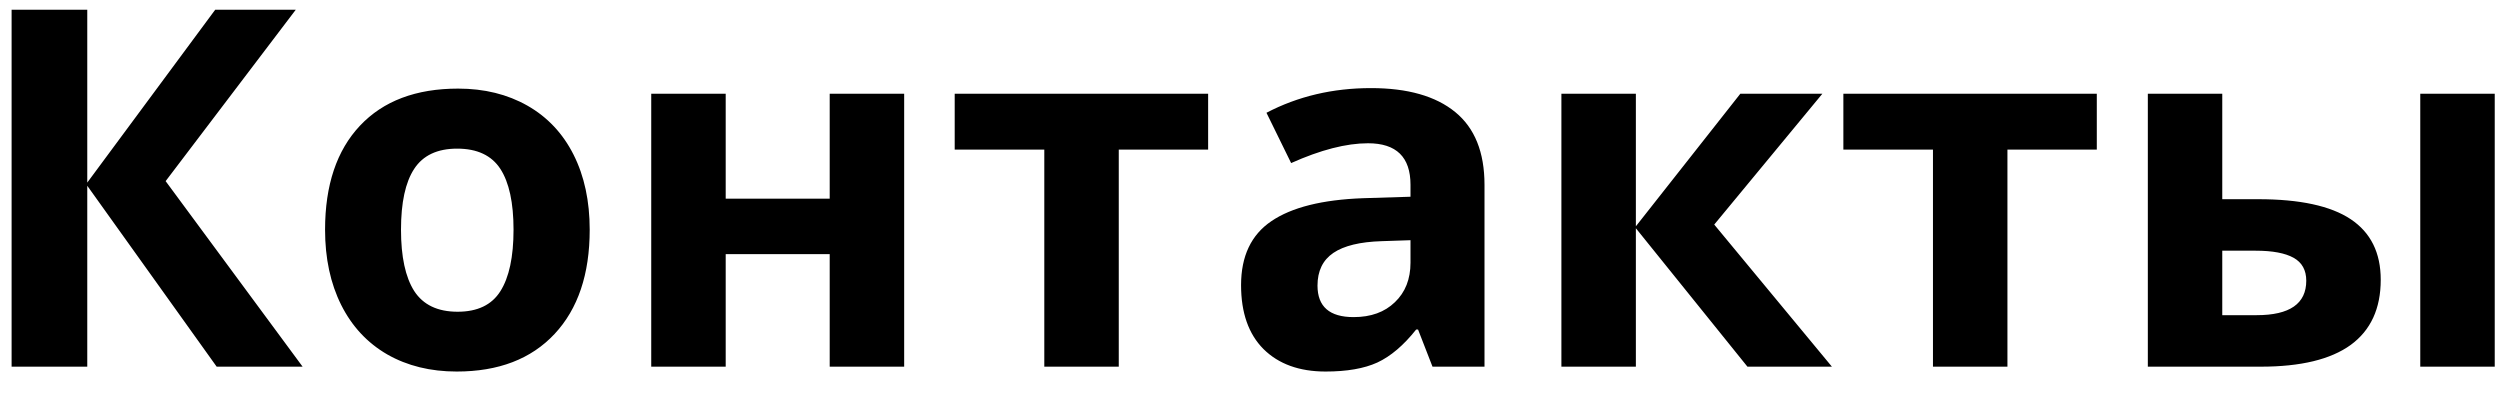 <svg width="75" height="12" viewBox="0 0 75 12" fill="none" xmlns="http://www.w3.org/2000/svg">
<path d="M9.078 11H6.5L2.618 5.573V11H0.348V0.292H2.618V5.478L6.456 0.292H8.873L4.969 5.434L9.078 11ZM12.03 6.891C12.03 7.702 12.162 8.314 12.425 8.729C12.694 9.145 13.128 9.352 13.729 9.352C14.325 9.352 14.752 9.147 15.011 8.737C15.274 8.322 15.406 7.707 15.406 6.891C15.406 6.081 15.274 5.473 15.011 5.067C14.747 4.662 14.315 4.459 13.714 4.459C13.119 4.459 12.689 4.662 12.425 5.067C12.162 5.468 12.03 6.076 12.03 6.891ZM17.691 6.891C17.691 8.224 17.34 9.267 16.637 10.019C15.934 10.771 14.955 11.146 13.7 11.146C12.914 11.146 12.22 10.976 11.62 10.634C11.019 10.287 10.558 9.791 10.235 9.147C9.913 8.502 9.752 7.75 9.752 6.891C9.752 5.553 10.101 4.513 10.799 3.771C11.498 3.029 12.479 2.658 13.744 2.658C14.53 2.658 15.223 2.829 15.824 3.17C16.424 3.512 16.886 4.003 17.208 4.643C17.53 5.282 17.691 6.032 17.691 6.891ZM21.771 2.812V5.961H24.891V2.812H27.125V11H24.891V7.624H21.771V11H19.537V2.812H21.771ZM36.244 2.812V4.489H33.563V11H31.329V4.489H28.641V2.812H36.244ZM42.975 11L42.542 9.887H42.484C42.108 10.36 41.72 10.69 41.319 10.876C40.924 11.056 40.406 11.146 39.767 11.146C38.98 11.146 38.36 10.922 37.906 10.473C37.457 10.023 37.232 9.384 37.232 8.554C37.232 7.685 37.535 7.045 38.141 6.635C38.751 6.22 39.669 5.99 40.895 5.946L42.315 5.902V5.543C42.315 4.713 41.891 4.298 41.041 4.298C40.387 4.298 39.618 4.496 38.734 4.892L37.994 3.383C38.937 2.89 39.981 2.643 41.129 2.643C42.227 2.643 43.07 2.882 43.656 3.361C44.242 3.839 44.535 4.567 44.535 5.543V11H42.975ZM42.315 7.206L41.451 7.235C40.802 7.255 40.318 7.372 40.001 7.587C39.684 7.802 39.525 8.129 39.525 8.568C39.525 9.198 39.886 9.513 40.609 9.513C41.127 9.513 41.539 9.364 41.847 9.066C42.159 8.769 42.315 8.373 42.315 7.88V7.206ZM52.21 2.812H54.671L51.427 6.737L54.957 11H52.423L49.076 6.847V11H46.842V2.812H49.076V6.789L52.21 2.812ZM62.904 2.812V4.489H60.223V11H57.989V4.489H55.301V2.812H62.904ZM66.668 5.976H67.745C68.995 5.976 69.92 6.176 70.521 6.576C71.122 6.977 71.422 7.582 71.422 8.393C71.422 9.257 71.122 9.909 70.521 10.348C69.92 10.783 69.022 11 67.826 11H64.435V2.812H66.668V5.976ZM69.188 8.422C69.188 8.104 69.061 7.875 68.807 7.733C68.553 7.592 68.175 7.521 67.672 7.521H66.668V9.455H67.701C68.692 9.455 69.188 9.11 69.188 8.422ZM74.842 11H72.608V2.812H74.842V11Z" fill="black"/>
</svg>
